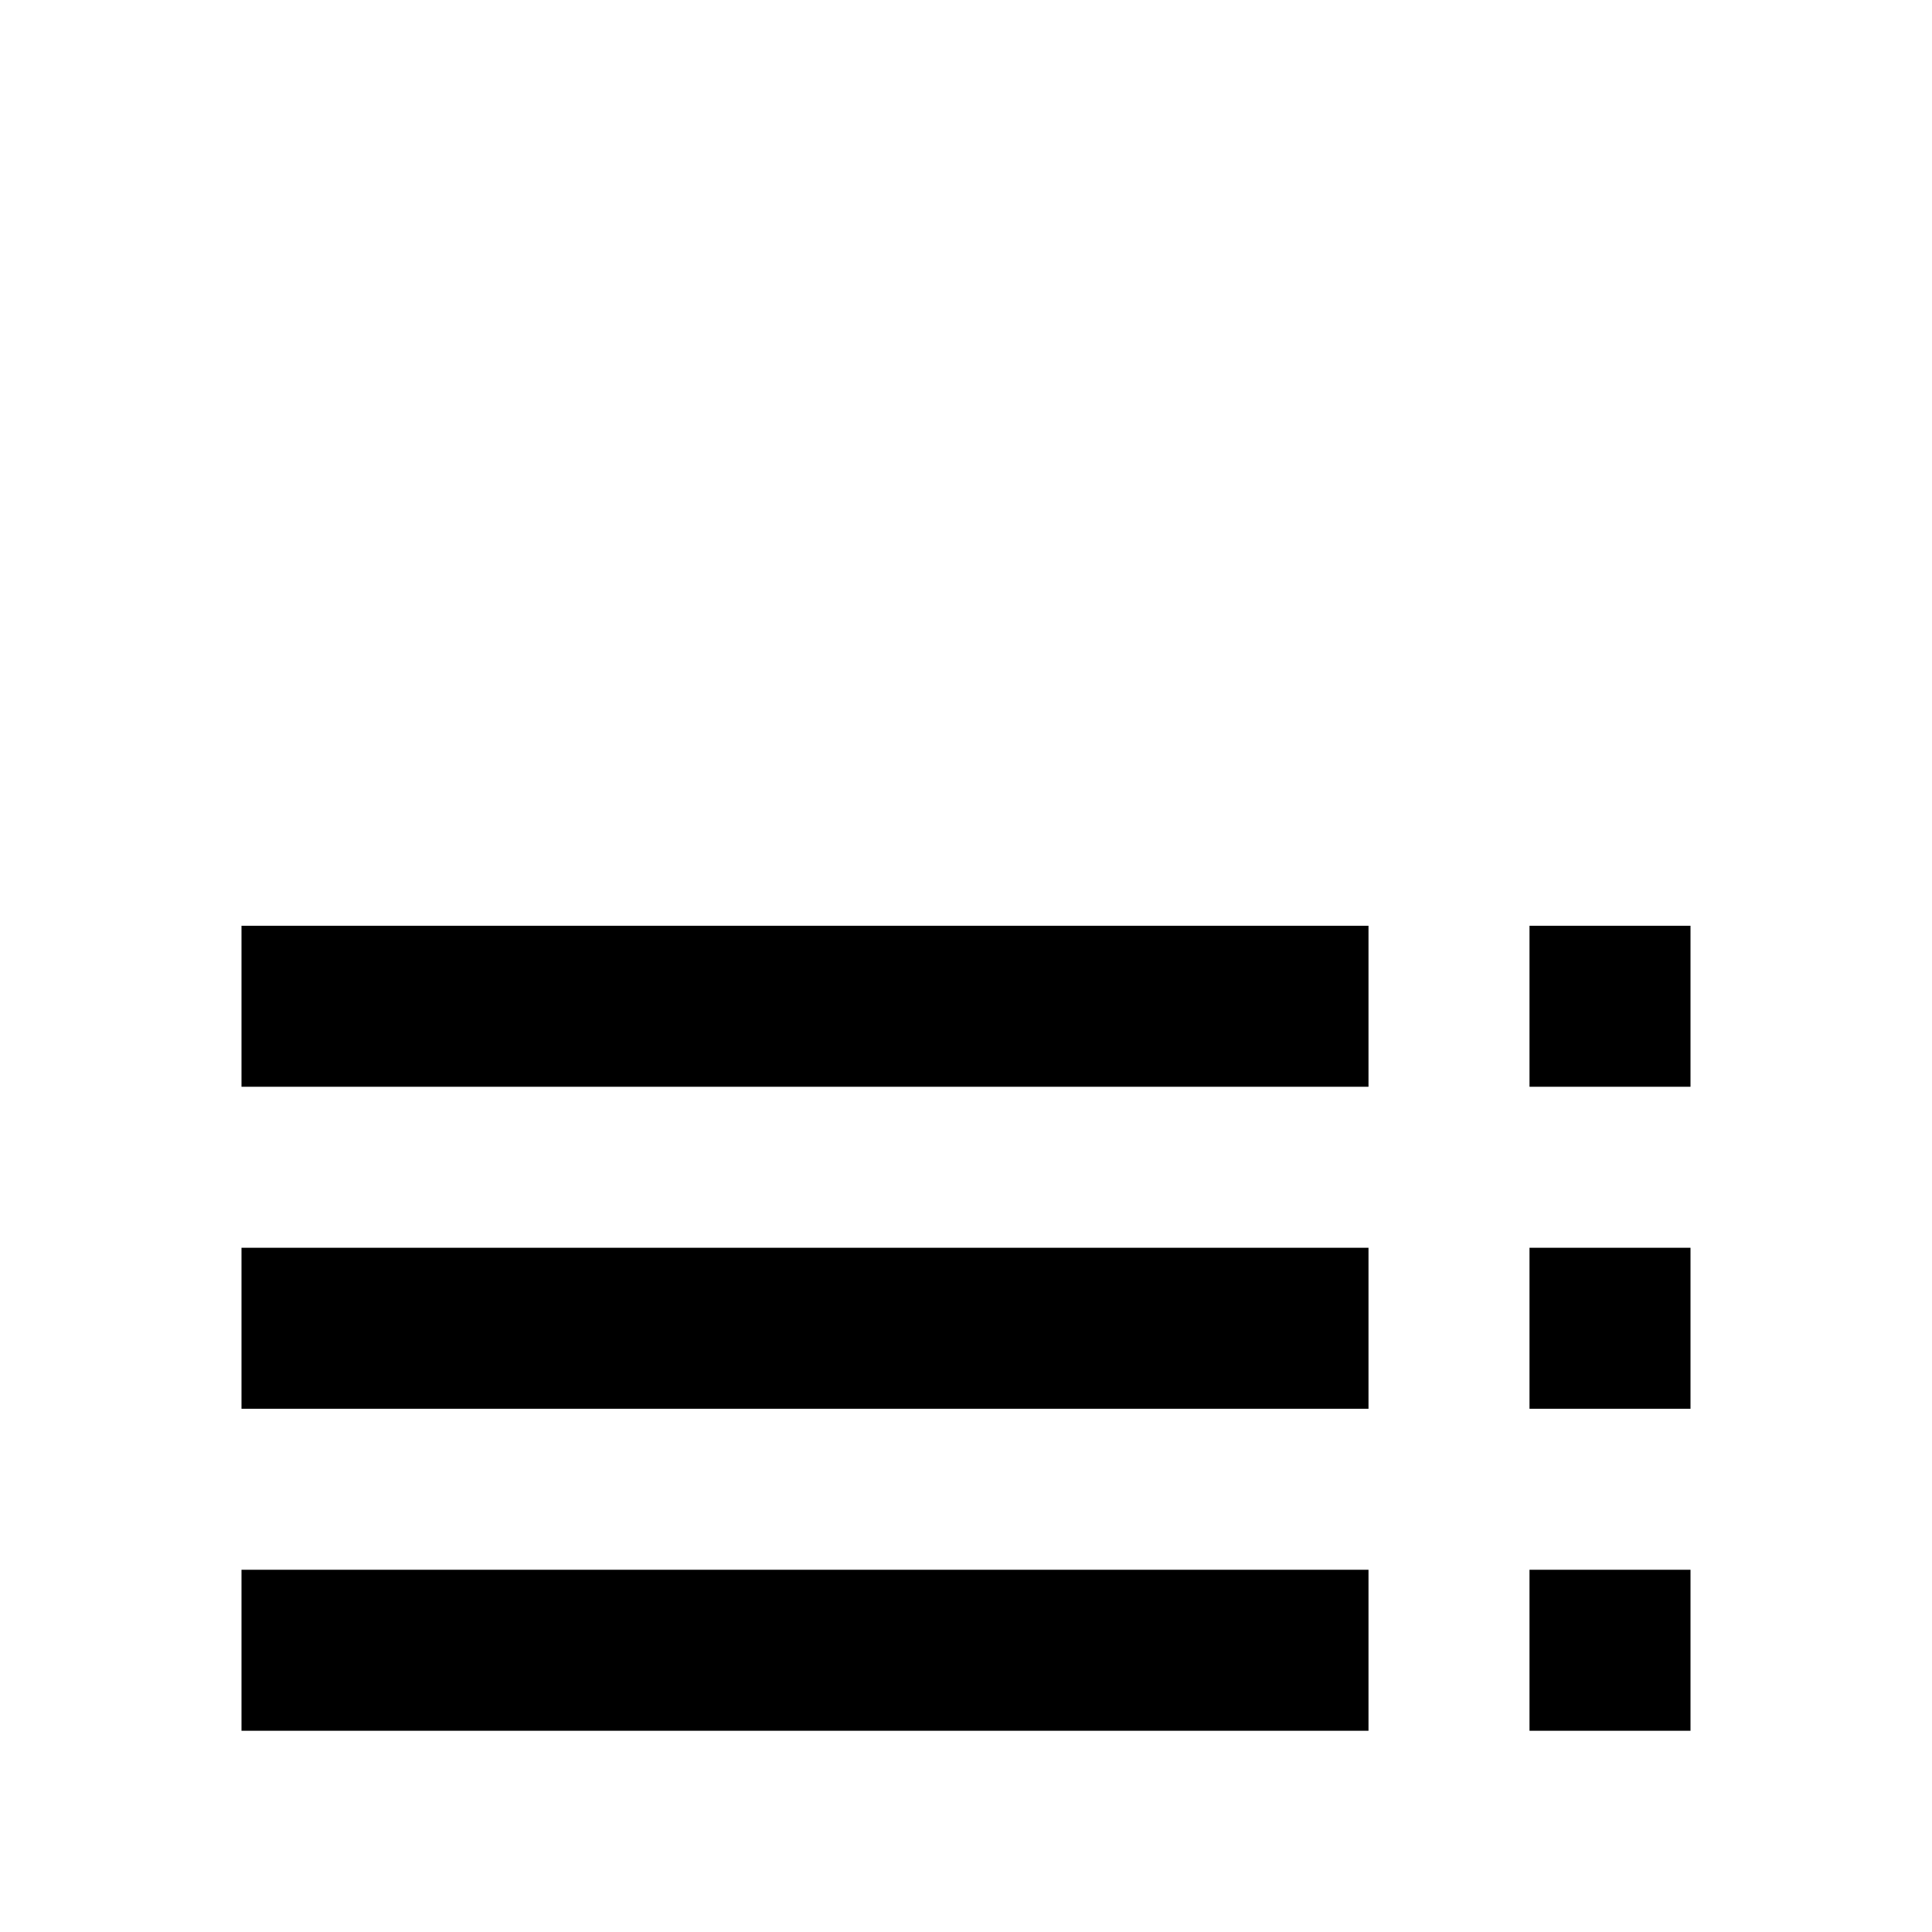 <svg xmlns="http://www.w3.org/2000/svg" fill="#000000" width="800px" height="800px" viewBox="0 0 24 15"><path d="M3 9h14V7H3v2zm0 4h14v-2H3v2zm0 4h14v-2H3v2zm16 0h2v-2h-2v2zm0-10v2h2V7h-2zm0 6h2v-2h-2v2z"/></svg>

